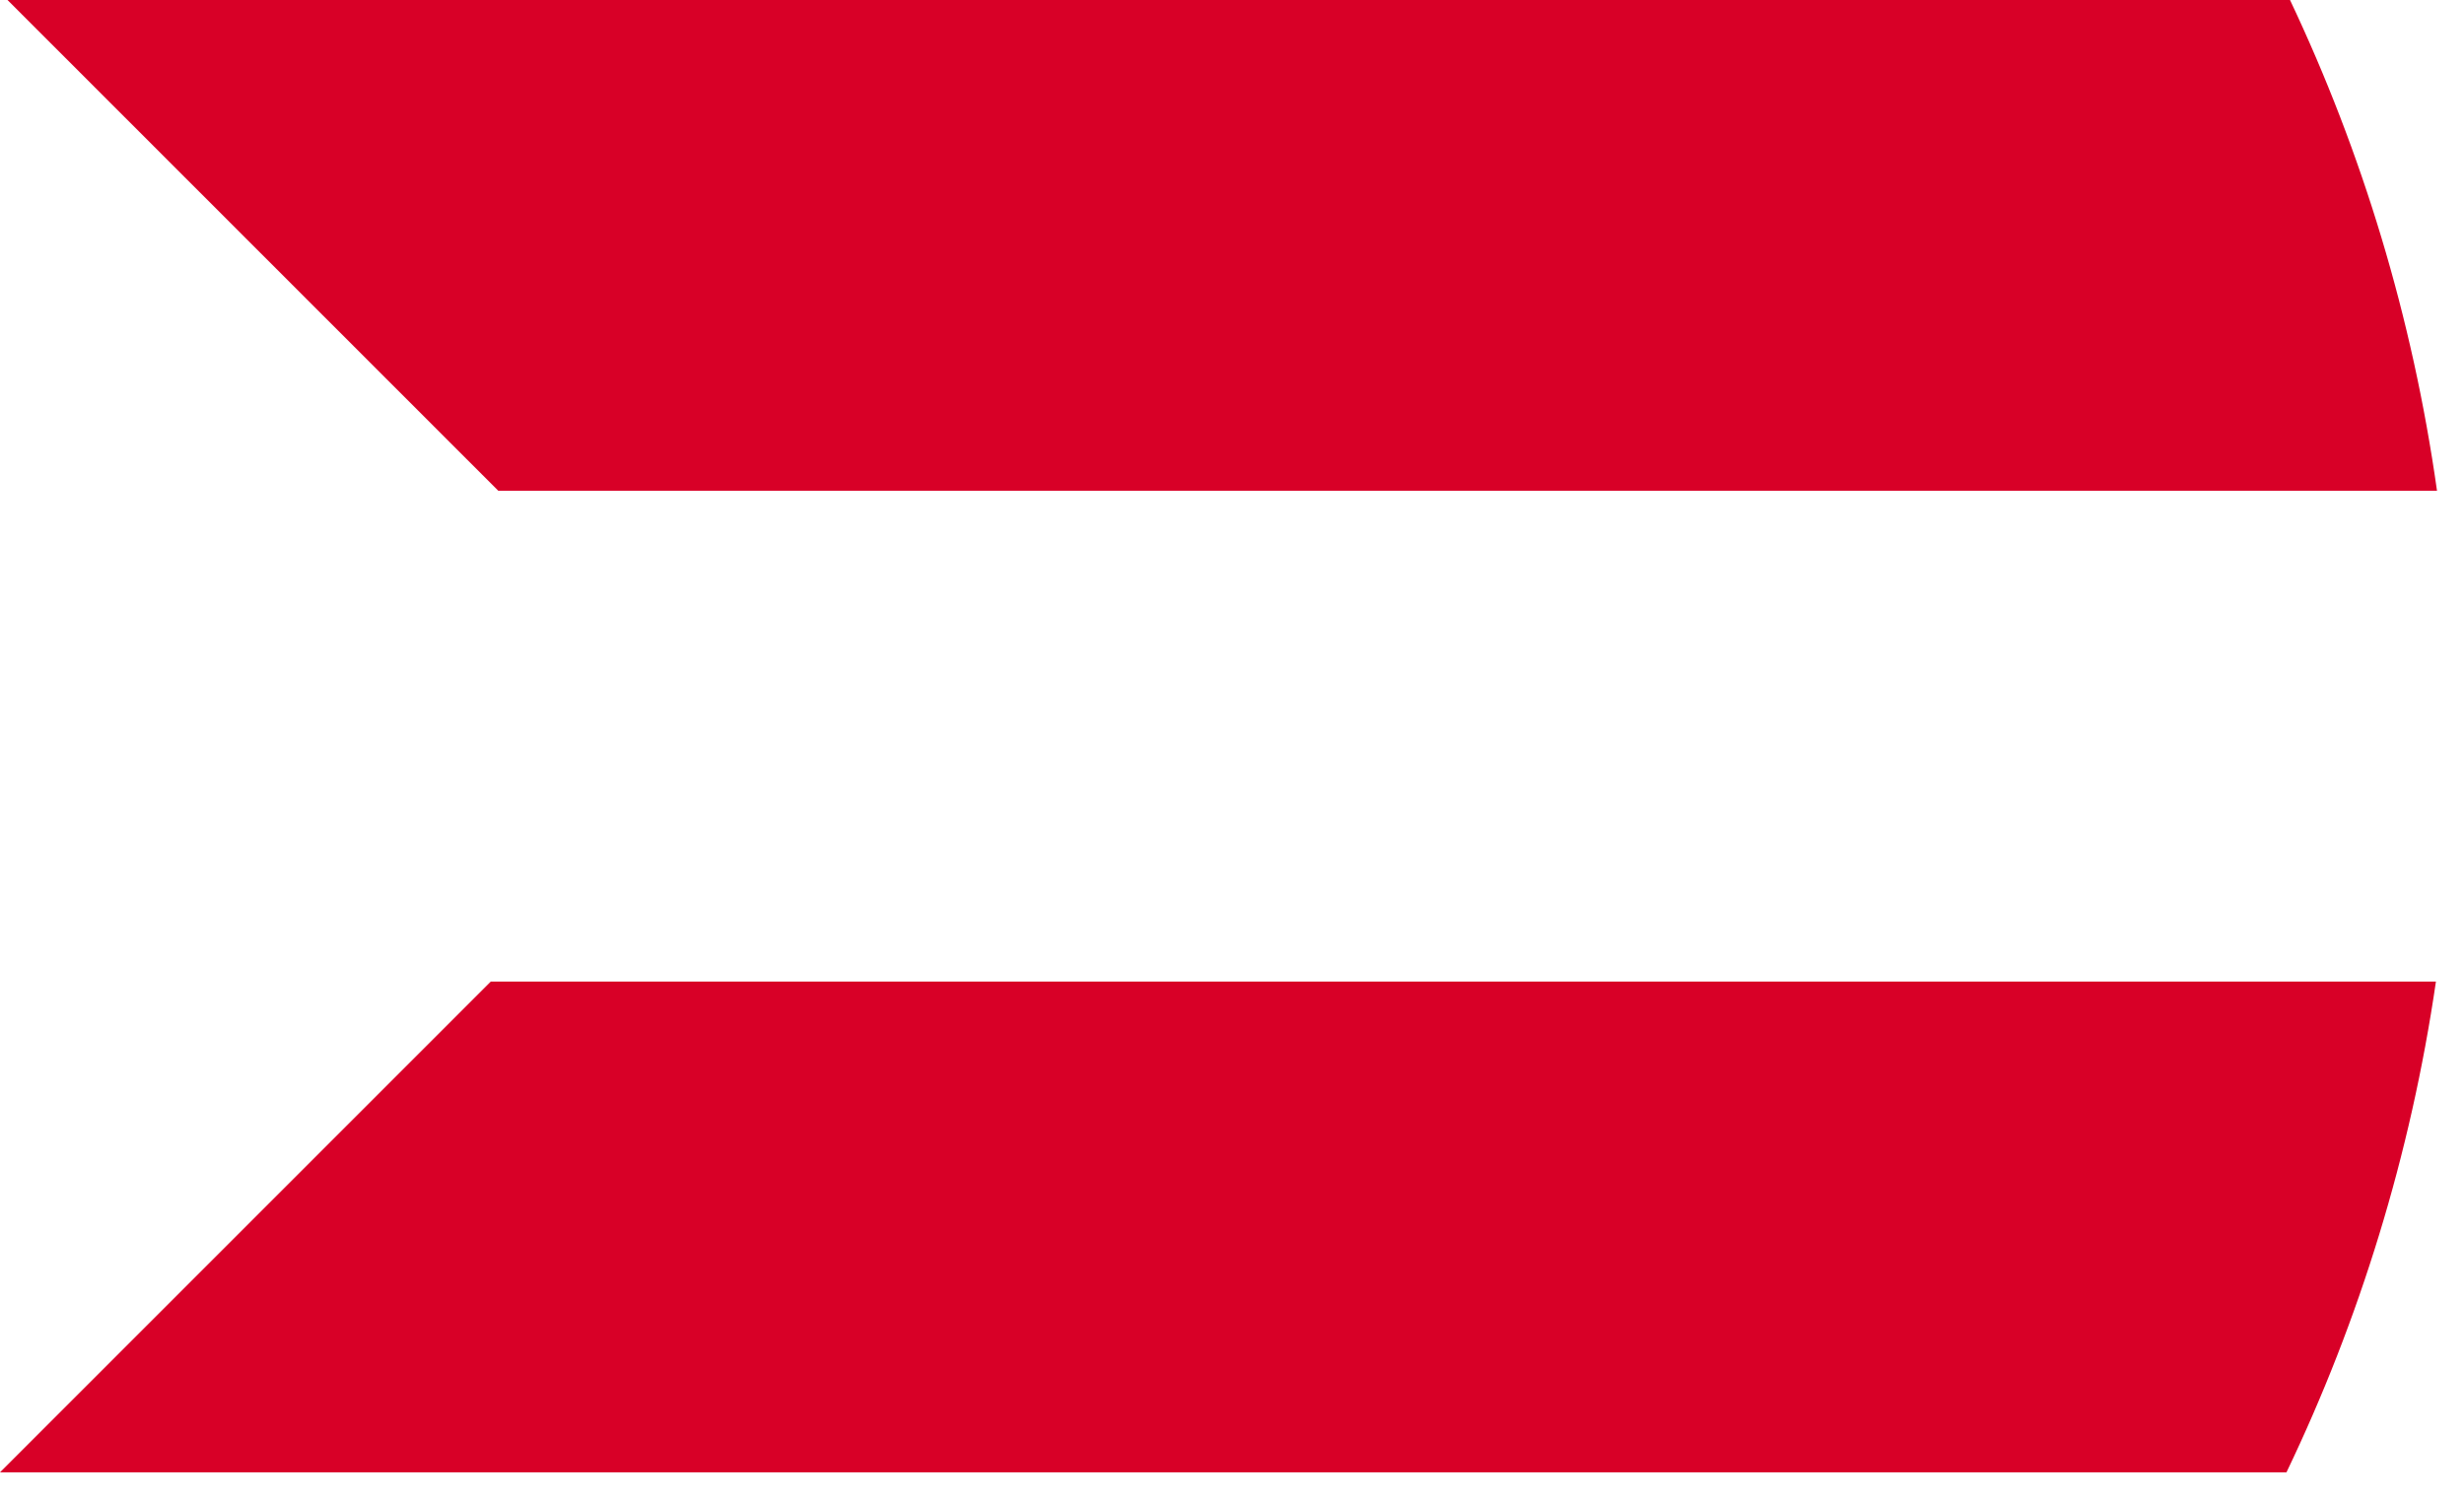 <svg preserveAspectRatio="none" width="100%" height="100%" overflow="visible" style="display: block;" viewBox="0 0 23 14" fill="none" xmlns="http://www.w3.org/2000/svg">
<g id="Group">
<path id="Vector" d="M4.651 4.581H22.748C22.52 2.964 22.05 1.424 21.376 0H0.07L4.651 4.581Z" fill="#D80027"/>
<path id="Vector_2" d="M0 13.744H21.343C22.025 12.321 22.502 10.781 22.738 9.163H4.581C2.807 10.937 1.304 12.441 0 13.744Z" fill="#D80027"/>
</g>
</svg>
